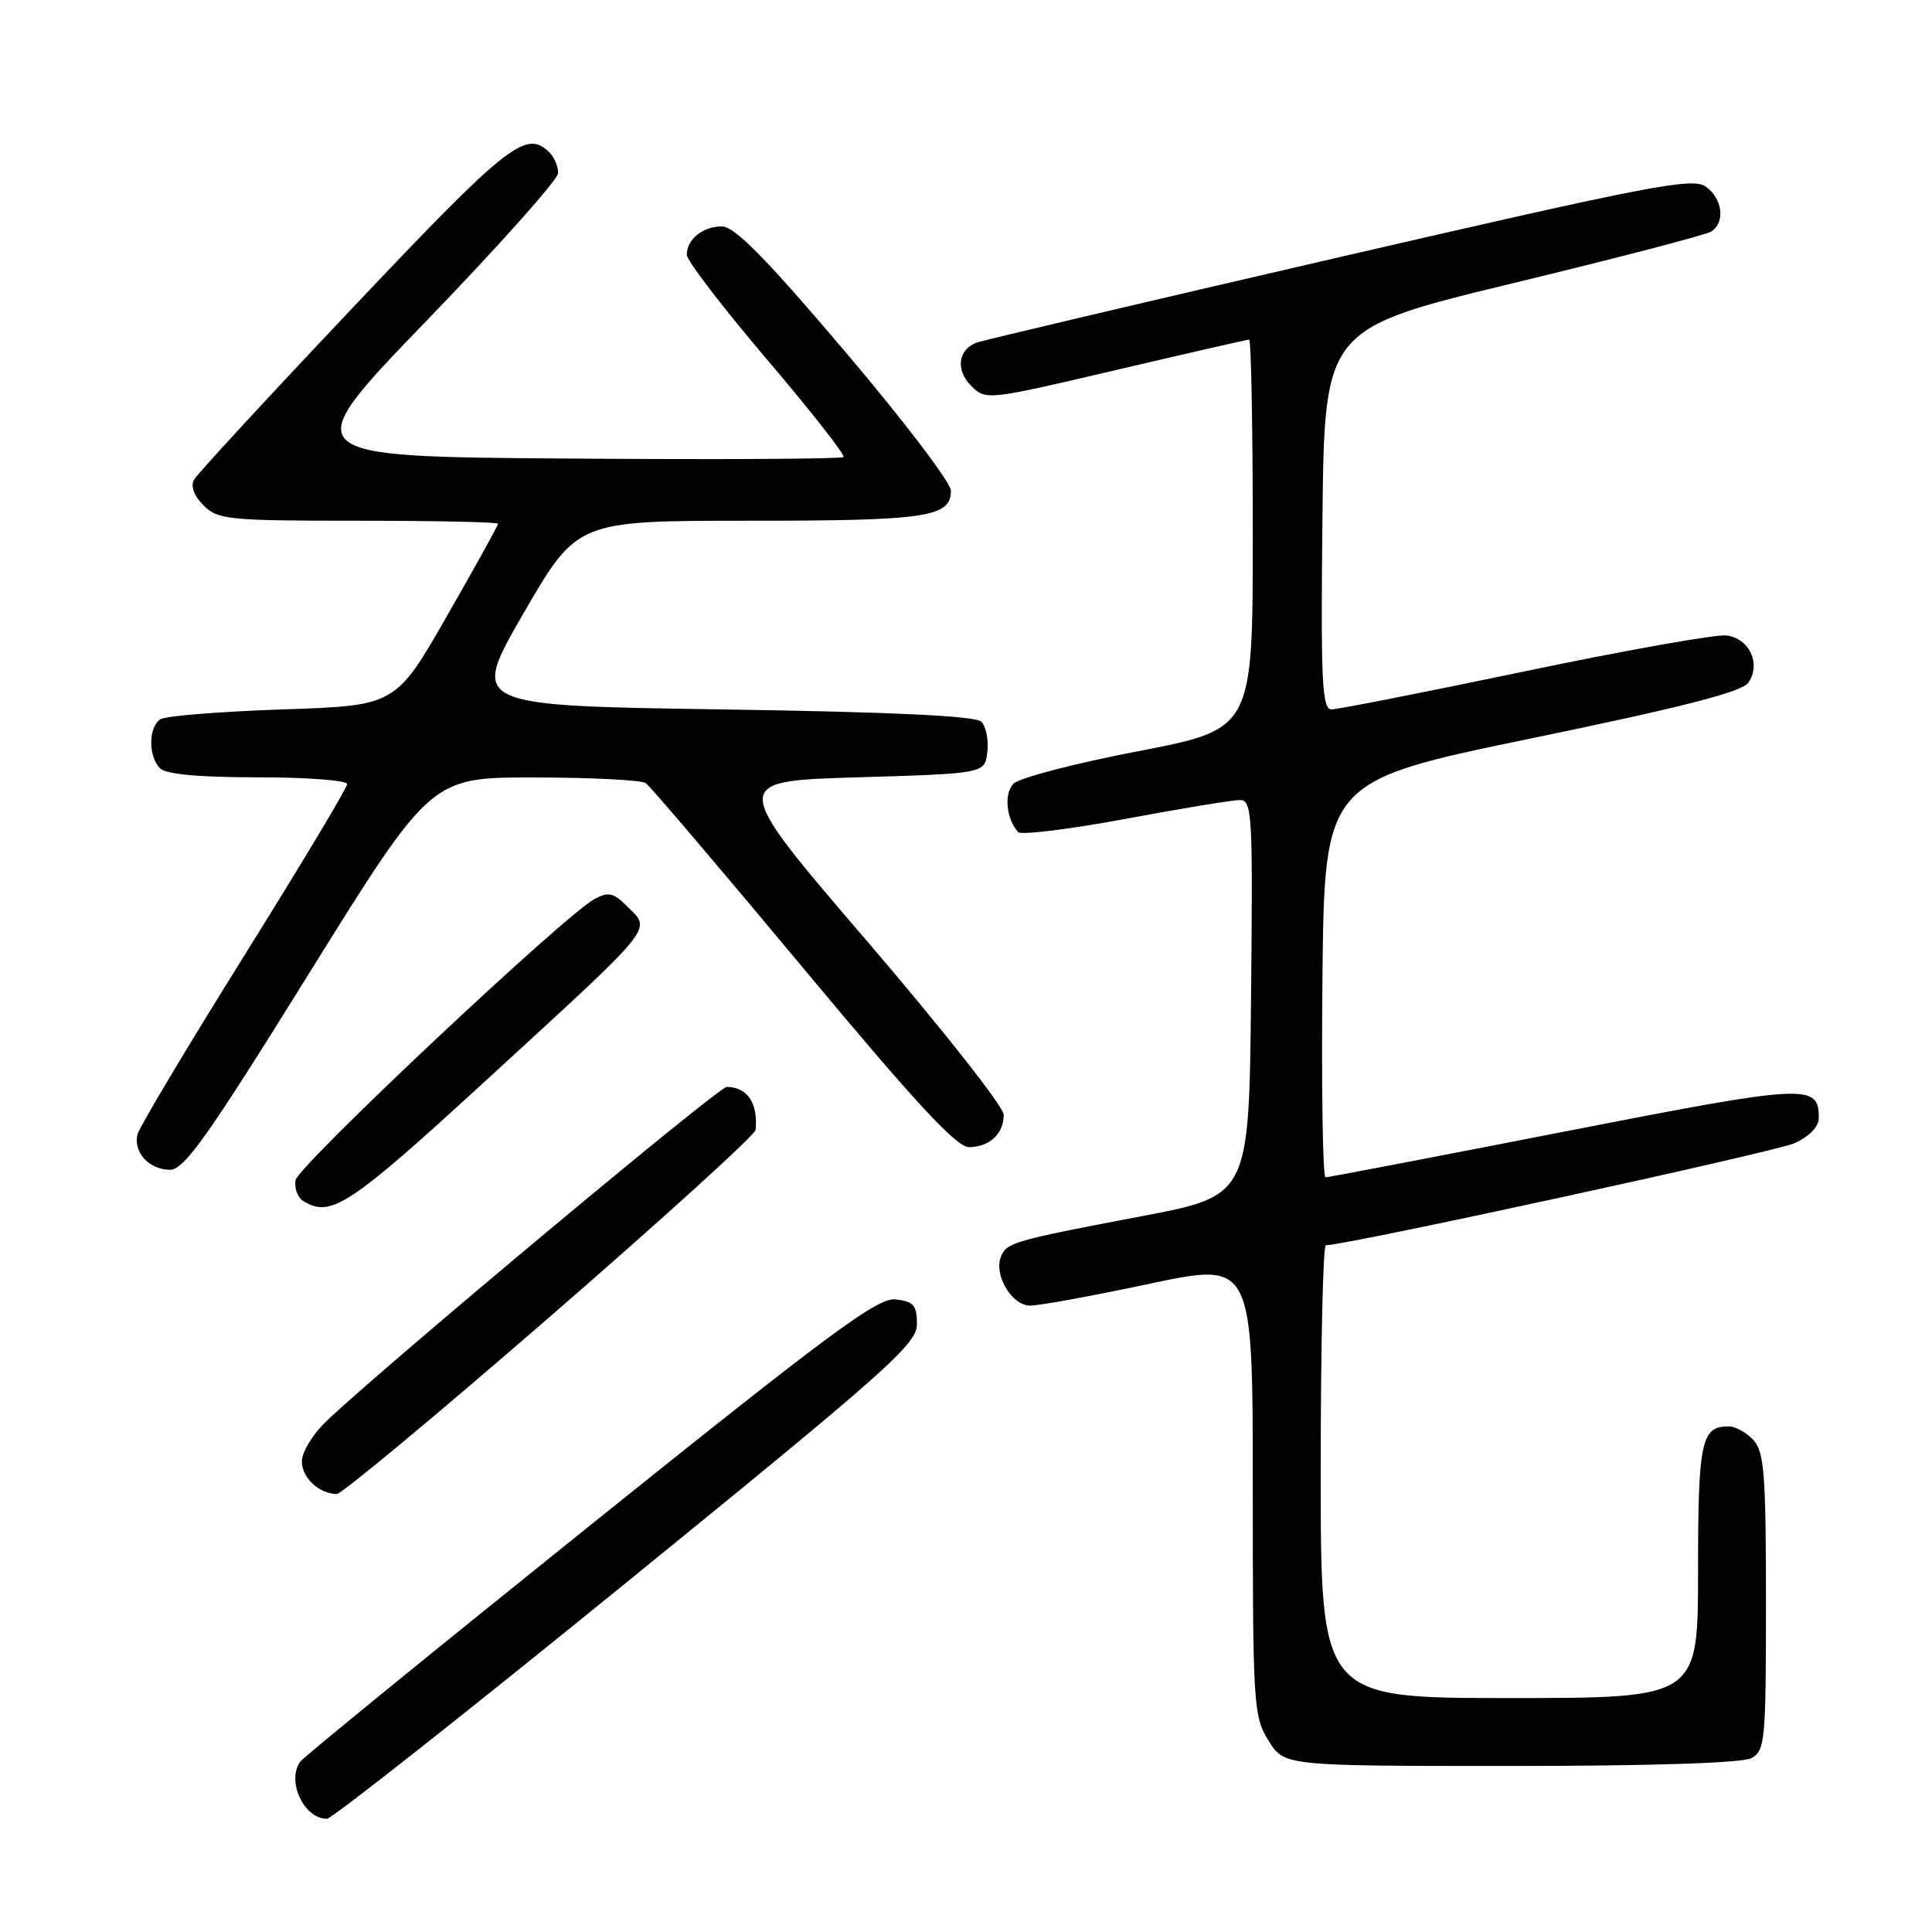 <?xml version="1.0" encoding="UTF-8" standalone="no"?>
<!DOCTYPE svg PUBLIC "-//W3C//DTD SVG 1.1//EN" "http://www.w3.org/Graphics/SVG/1.1/DTD/svg11.dtd" >
<svg xmlns="http://www.w3.org/2000/svg" xmlns:xlink="http://www.w3.org/1999/xlink" version="1.1" viewBox="0 0 256 256">
 <g >
 <path fill="currentColor"
d=" M 83.00 209.69 C 117.84 181.36 121.50 178.10 121.50 175.44 C 121.50 172.96 121.06 172.45 118.69 172.18 C 116.31 171.90 110.22 176.40 78.19 202.12 C 57.46 218.77 40.17 232.86 39.77 233.44 C 37.95 236.05 40.29 241.00 43.32 241.00 C 43.97 241.00 61.82 226.91 83.00 209.69 Z  M 232.07 232.96 C 233.88 232.00 234.00 230.68 234.00 212.29 C 234.00 195.43 233.77 192.40 232.35 190.83 C 231.43 189.82 229.95 189.00 229.05 189.00 C 225.42 189.00 225.00 190.98 225.00 208.20 C 225.00 225.00 225.00 225.00 200.00 225.00 C 175.00 225.00 175.00 225.00 175.00 195.00 C 175.00 178.50 175.31 165.00 175.68 165.00 C 178.40 165.00 235.18 152.64 237.75 151.49 C 239.76 150.59 241.00 149.31 241.00 148.14 C 241.00 143.56 239.56 143.63 207.25 149.95 C 190.23 153.28 176.01 156.00 175.64 156.00 C 175.27 156.00 175.09 144.19 175.23 129.75 C 175.50 103.50 175.50 103.50 202.95 97.83 C 222.72 93.75 230.75 91.70 231.63 90.49 C 233.41 88.05 231.82 84.57 228.76 84.20 C 227.38 84.03 215.36 86.17 202.07 88.95 C 188.77 91.73 177.23 94.00 176.43 94.00 C 175.18 94.00 175.00 90.36 175.23 68.79 C 175.50 43.57 175.50 43.57 200.50 37.52 C 214.25 34.20 226.06 31.12 226.75 30.68 C 228.64 29.47 228.25 26.29 226.01 24.72 C 224.25 23.49 218.69 24.56 177.42 34.09 C 151.78 40.01 130.17 45.11 129.38 45.41 C 126.94 46.34 126.60 49.05 128.68 51.12 C 130.62 53.06 130.76 53.05 147.84 49.04 C 157.30 46.82 165.26 45.00 165.52 45.00 C 165.78 45.00 166.00 56.61 166.00 70.81 C 166.00 96.61 166.00 96.61 150.85 99.53 C 142.51 101.13 135.07 103.07 134.31 103.83 C 133.00 105.14 133.32 108.51 134.92 110.26 C 135.30 110.67 141.66 109.89 149.06 108.52 C 156.45 107.14 163.29 106.01 164.27 106.01 C 165.92 106.00 166.02 107.72 165.77 132.22 C 165.50 158.45 165.50 158.45 151.25 161.16 C 134.27 164.38 133.35 164.65 132.62 166.55 C 131.68 169.00 134.09 173.00 136.50 173.00 C 137.70 173.00 144.83 171.70 152.34 170.10 C 166.00 167.21 166.00 167.21 166.00 197.24 C 166.00 225.91 166.09 227.42 168.08 230.63 C 170.16 234.00 170.16 234.00 200.15 234.00 C 218.90 234.00 230.86 233.61 232.07 232.96 Z  M 72.87 174.47 C 87.79 161.52 100.05 150.39 100.12 149.72 C 100.46 146.18 99.04 144.05 96.30 144.02 C 95.23 144.00 51.21 180.75 43.25 188.31 C 41.46 190.01 40.00 192.40 40.00 193.65 C 40.00 195.80 42.25 197.91 44.62 197.97 C 45.24 197.99 57.95 187.41 72.87 174.47 Z  M 64.28 143.27 C 87.41 122.03 86.35 123.35 82.98 119.98 C 81.30 118.30 80.59 118.15 78.80 119.11 C 74.85 121.22 39.51 154.46 39.16 156.38 C 38.98 157.42 39.43 158.66 40.16 159.12 C 43.80 161.43 46.26 159.80 64.28 143.27 Z  M 40.94 129.00 C 57.10 103.00 57.10 103.00 70.80 103.02 C 78.33 103.02 84.98 103.36 85.57 103.77 C 86.15 104.17 95.53 115.19 106.41 128.25 C 121.28 146.11 126.73 152.00 128.39 152.00 C 131.10 152.00 133.00 150.23 133.00 147.71 C 133.00 146.67 124.83 136.30 114.85 124.66 C 96.69 103.50 96.69 103.50 113.60 103.00 C 130.50 102.50 130.50 102.50 130.83 99.63 C 131.01 98.05 130.65 96.25 130.03 95.63 C 129.26 94.86 118.37 94.34 95.60 94.00 C 62.29 93.50 62.29 93.50 69.38 81.25 C 76.47 69.00 76.47 69.00 99.30 69.00 C 122.83 69.00 126.00 68.53 126.00 65.01 C 126.00 63.96 119.68 55.65 111.95 46.55 C 101.47 34.20 97.33 30.00 95.65 30.00 C 93.12 30.00 91.00 31.72 91.00 33.77 C 91.00 34.52 95.78 40.75 101.62 47.62 C 107.46 54.48 112.03 60.31 111.77 60.56 C 111.52 60.82 95.07 60.91 75.22 60.76 C 39.14 60.50 39.14 60.50 56.52 42.50 C 66.08 32.60 73.93 23.80 73.95 22.95 C 73.98 22.10 73.46 20.86 72.80 20.20 C 69.73 17.13 67.33 19.01 46.92 40.58 C 35.69 52.45 26.15 62.78 25.72 63.55 C 25.23 64.42 25.69 65.69 26.97 66.97 C 28.86 68.86 30.24 69.00 47.50 69.00 C 57.68 69.00 66.00 69.18 66.00 69.40 C 66.00 69.62 62.94 75.14 59.21 81.65 C 52.41 93.50 52.41 93.50 37.46 94.00 C 29.23 94.28 21.94 94.86 21.25 95.31 C 19.66 96.34 19.63 100.23 21.20 101.80 C 22.00 102.60 26.36 103.00 34.20 103.00 C 40.69 103.00 46.00 103.40 46.00 103.90 C 46.00 104.39 39.86 114.63 32.35 126.65 C 24.85 138.67 18.50 149.29 18.24 150.26 C 17.60 152.63 19.74 155.00 22.52 155.00 C 24.41 155.00 27.50 150.64 40.94 129.00 Z "/>
</g>
</svg>